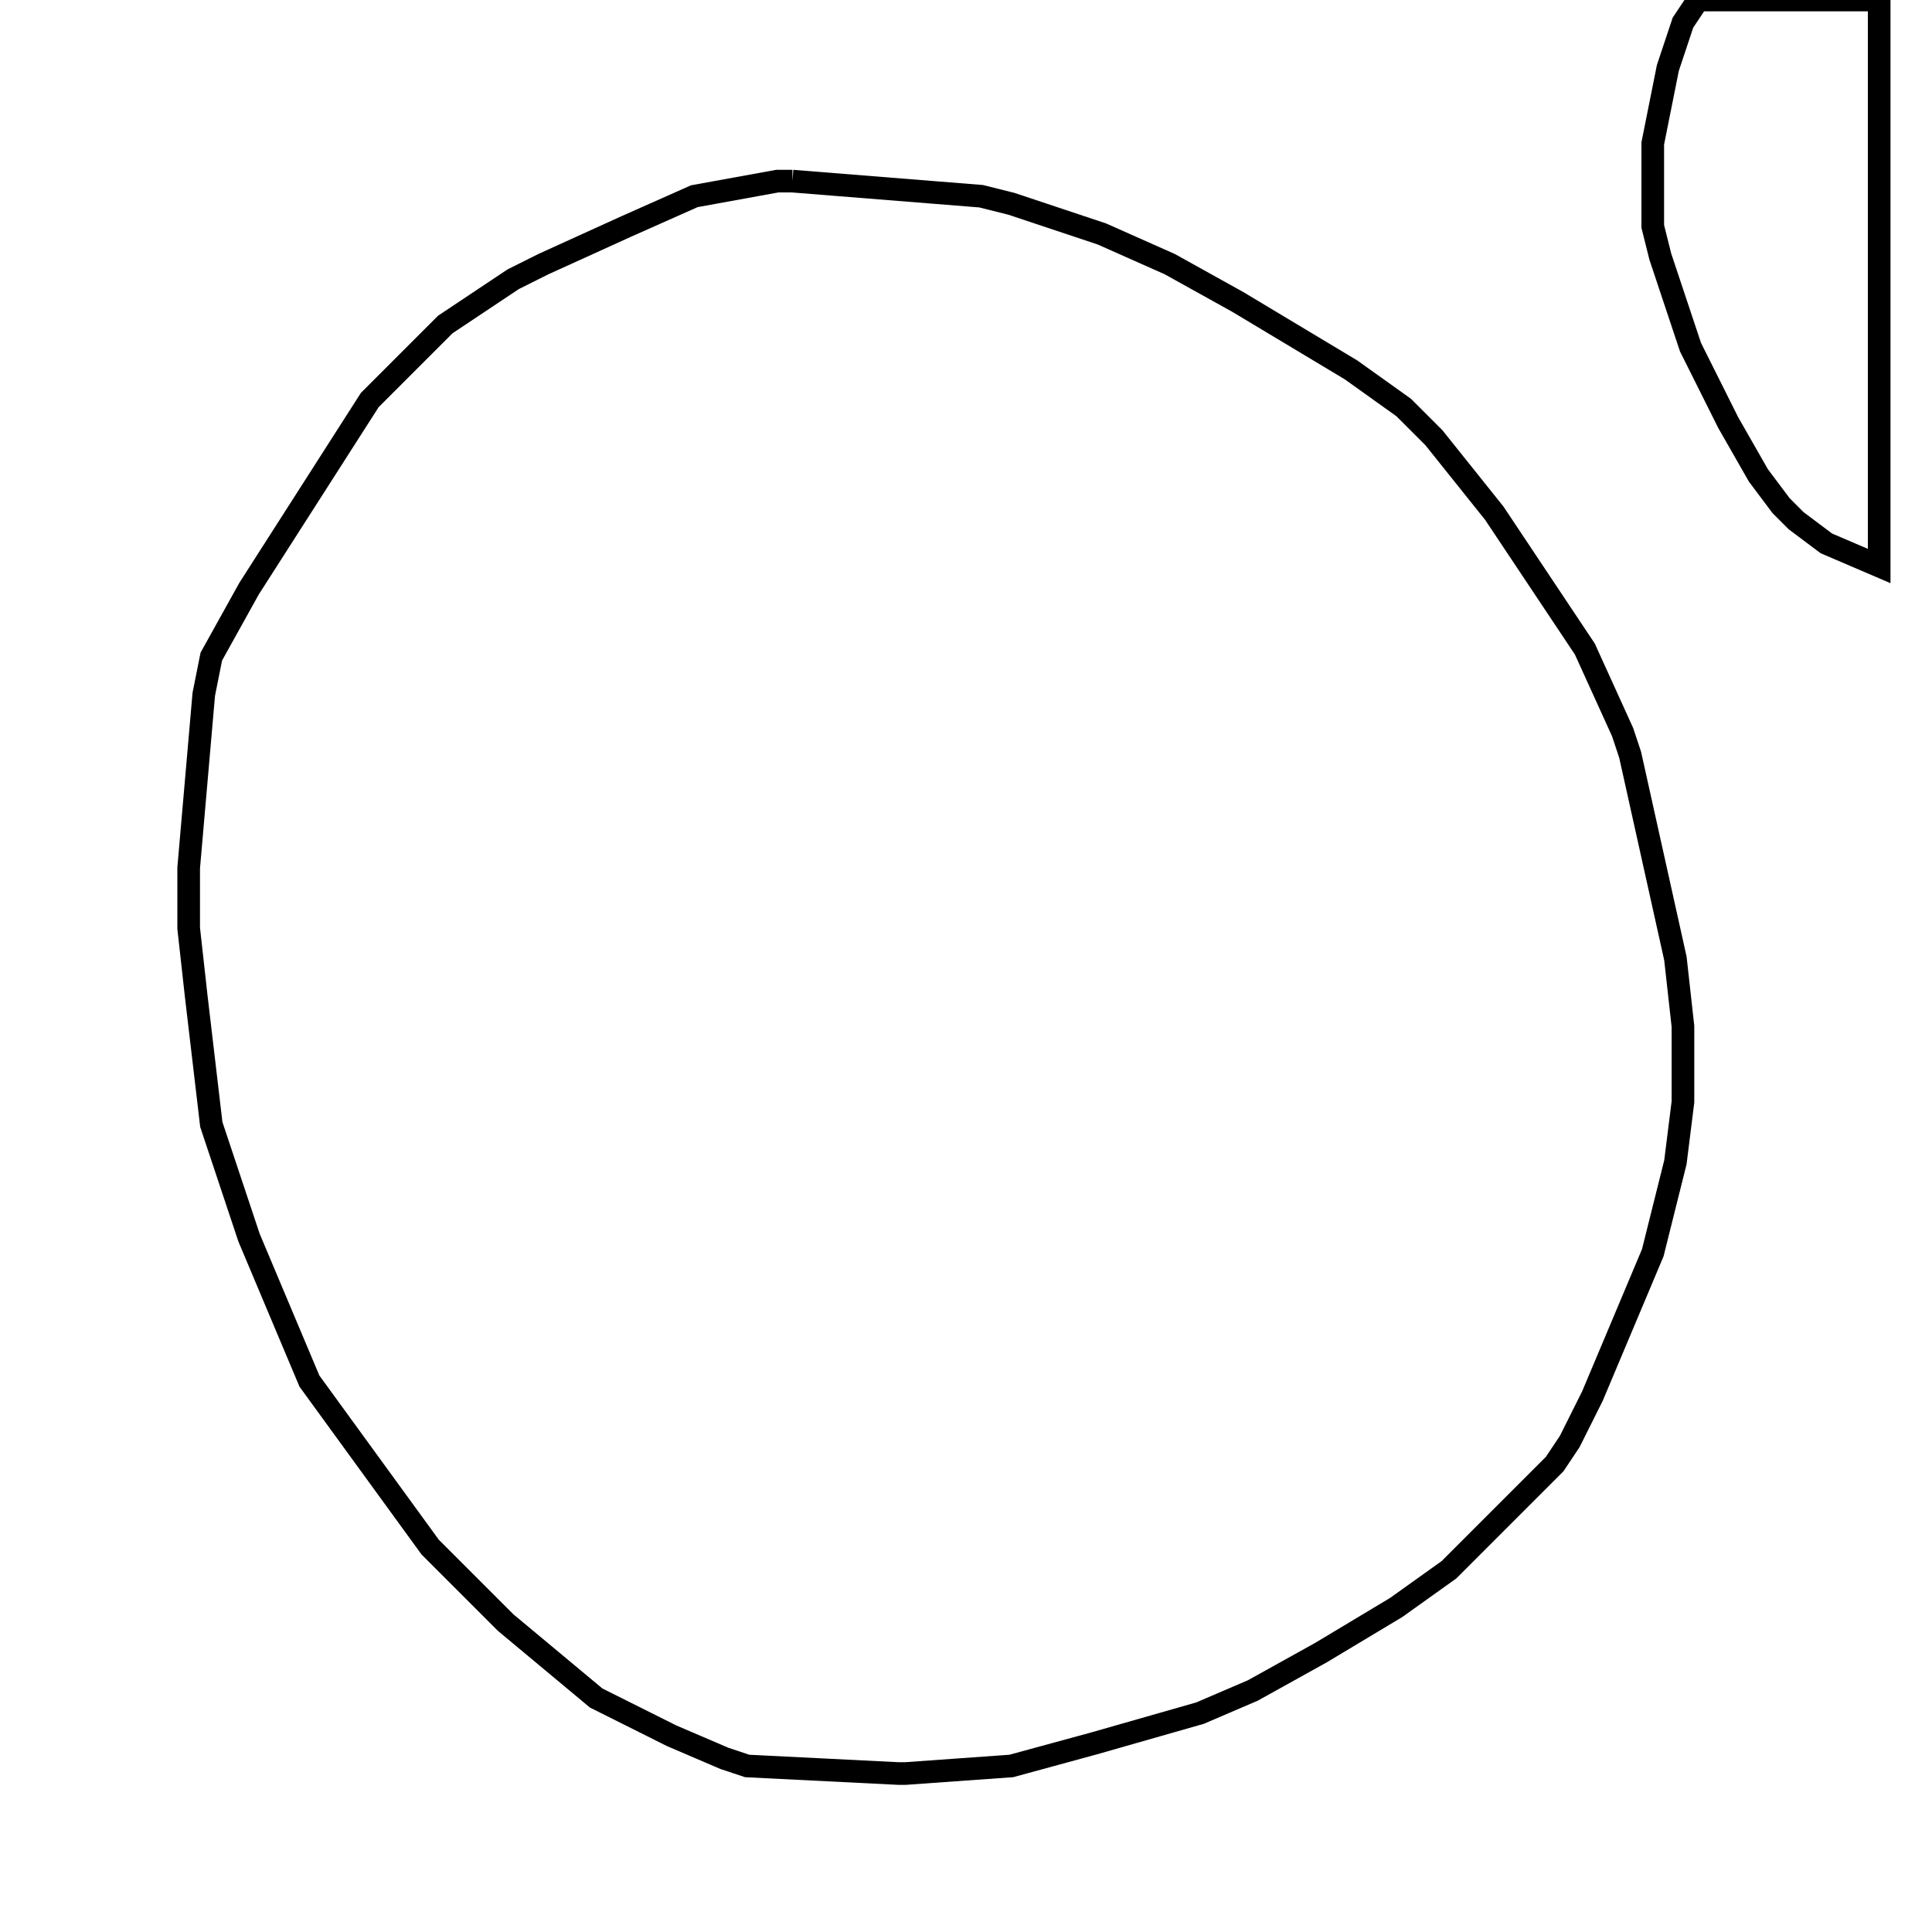 <svg width="256" height="256" xmlns="http://www.w3.org/2000/svg" fill-opacity="0" stroke="black" stroke-width="3" ><path d="M105 24 130 26 134 27 146 31 155 35 164 40 179 49 186 54 190 58 198 68 210 86 215 97 216 100 222 127 223 136 223 146 222 154 219 166 211 185 208 191 206 194 192 208 185 213 175 219 166 224 159 227 145 231 134 234 120 235 119 235 99 234 96 233 89 230 79 225 67 215 57 205 41 183 33 164 28 149 26 132 25 123 25 115 27 92 28 87 33 78 49 53 59 43 68 37 72 35 83 30 92 26 103 24 105 24 "/><path d="M249 0 249 75 242 72 238 69 236 67 233 63 229 56 224 46 220 34 219 30 219 19 221 9 223 3 225 0 249 0 "/></svg>
